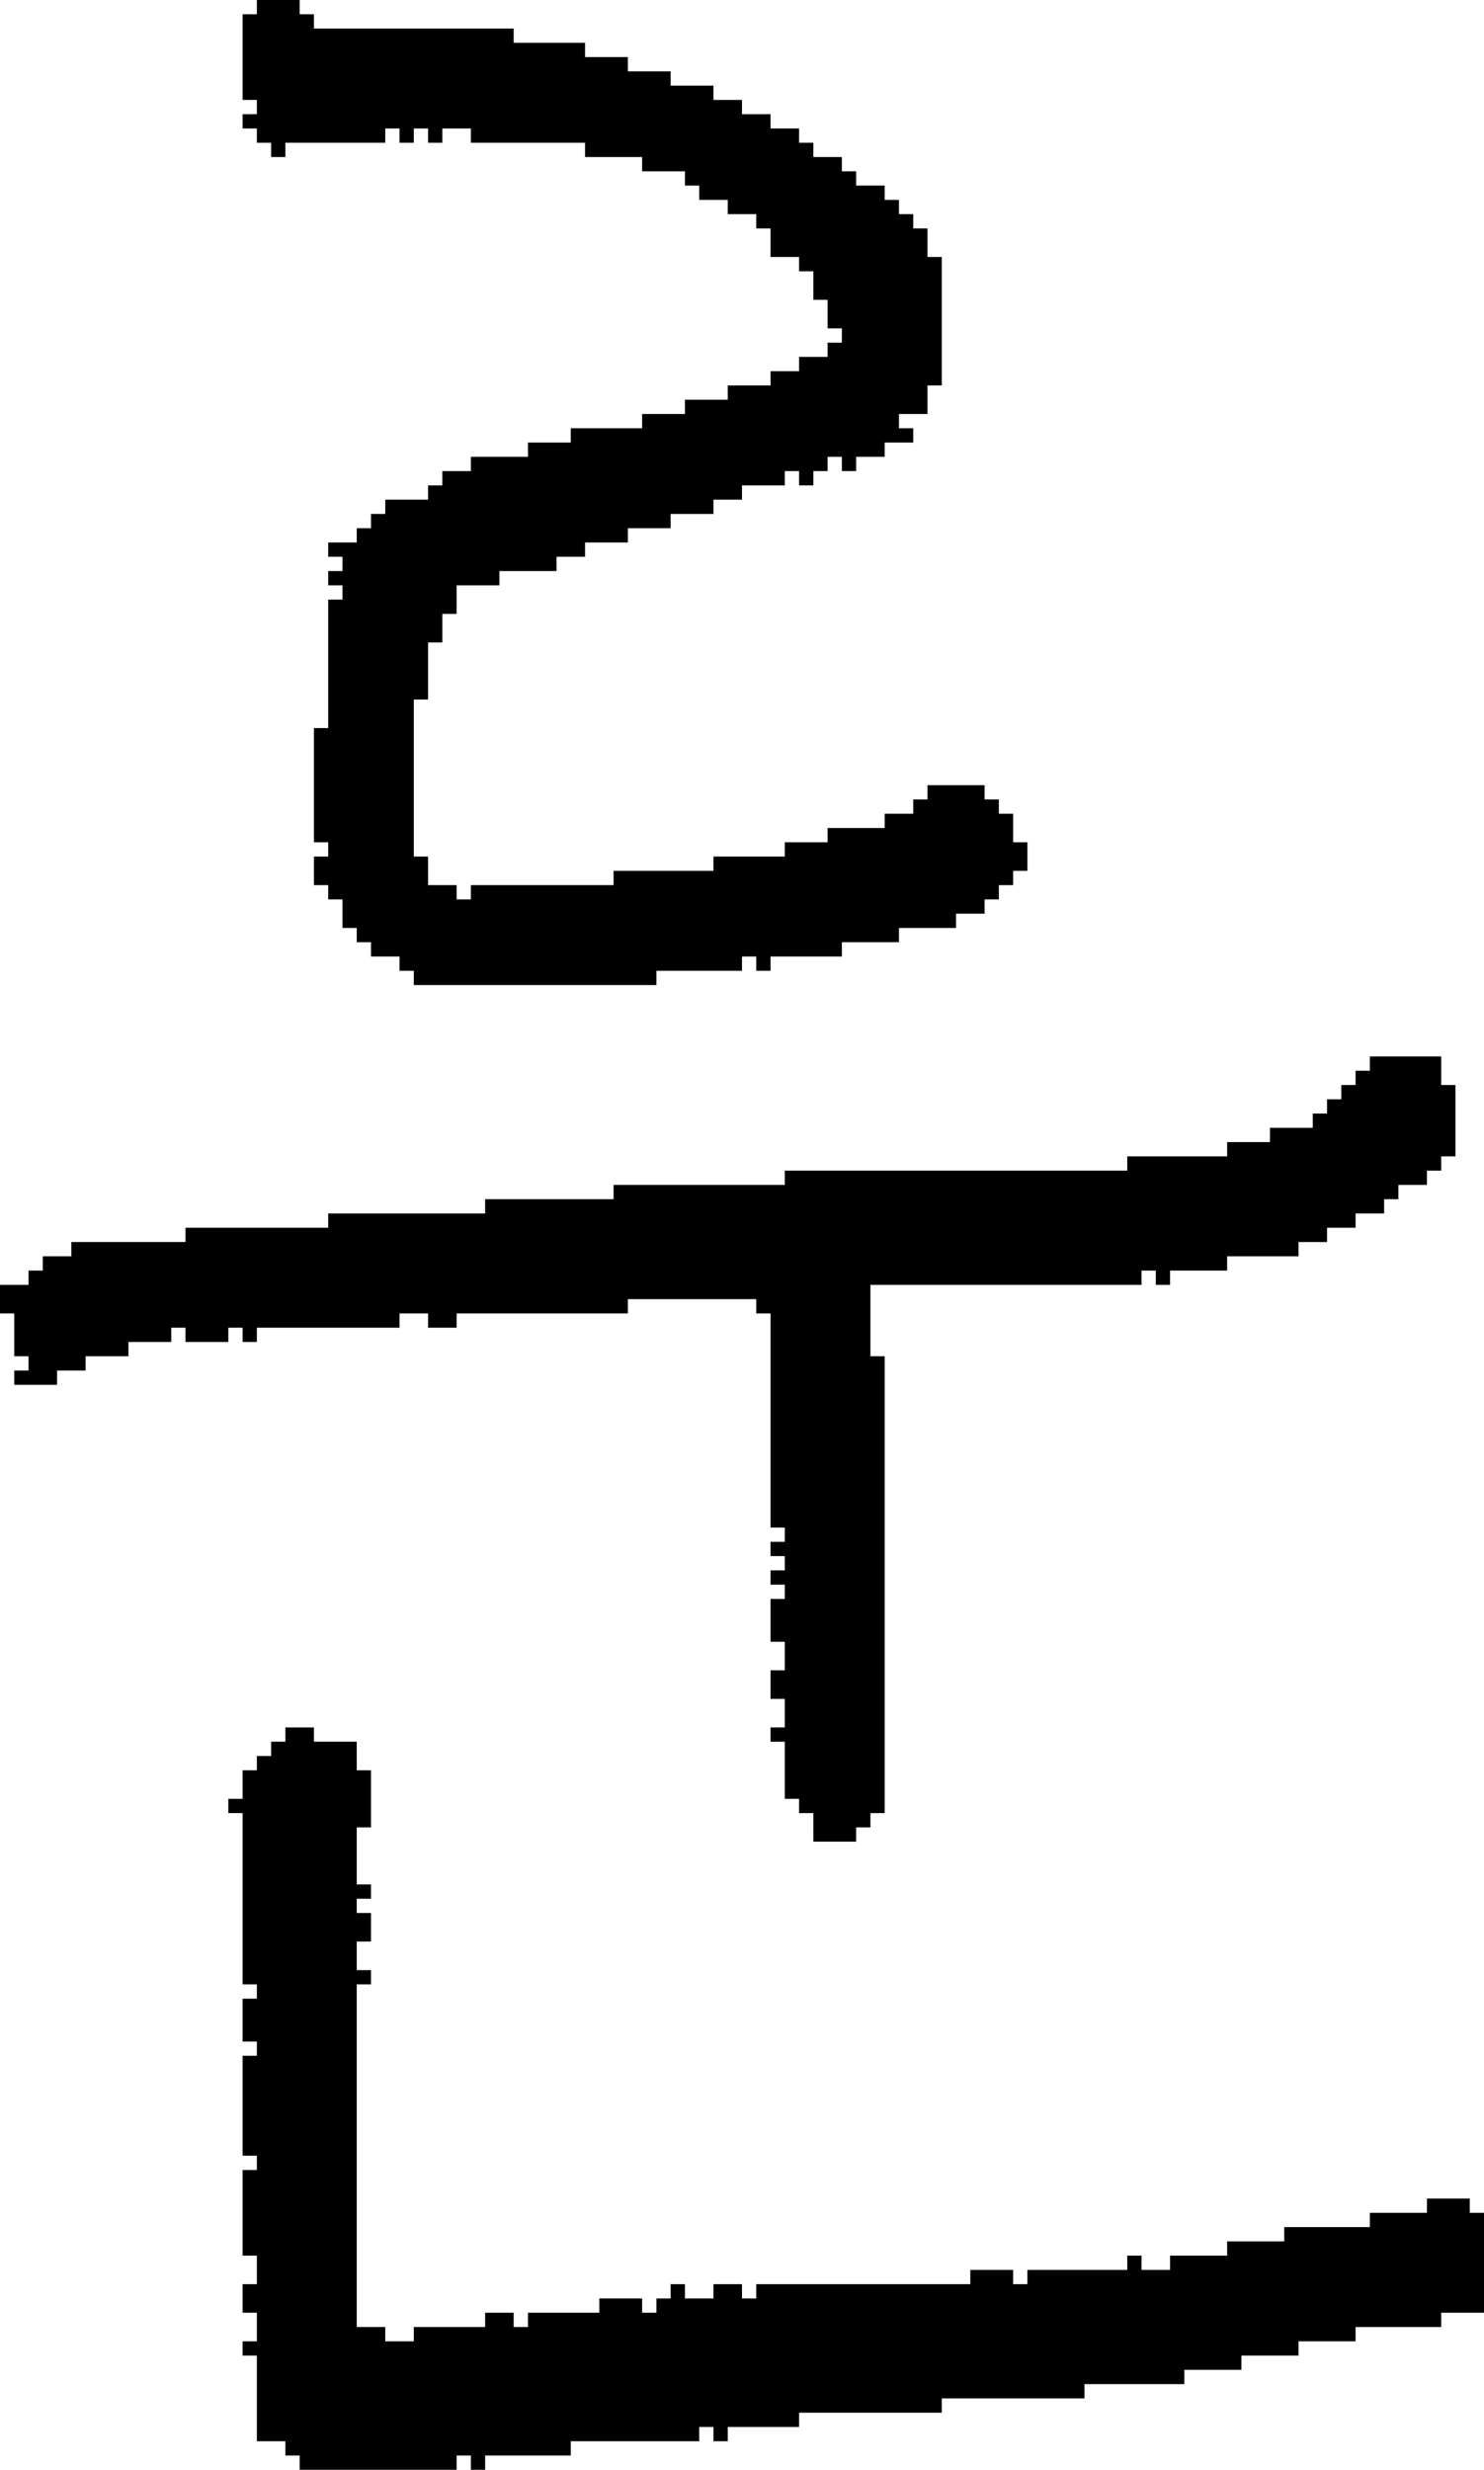 <?xml version="1.0" encoding="UTF-8" standalone="no"?>
<!DOCTYPE svg PUBLIC "-//W3C//DTD SVG 1.1//EN" 
  "http://www.w3.org/Graphics/SVG/1.1/DTD/svg11.dtd">
<svg width="104" height="173"
     xmlns="http://www.w3.org/2000/svg" version="1.1">
 <path d="  M 55,82  L 55,83  L 43,83  L 43,84  L 34,84  L 34,85  L 23,85  L 23,86  L 13,86  L 13,87  L 5,87  L 5,88  L 3,88  L 3,89  L 2,89  L 2,90  L 0,90  L 0,92  L 1,92  L 1,95  L 2,95  L 2,96  L 1,96  L 1,97  L 4,97  L 4,96  L 6,96  L 6,95  L 9,95  L 9,94  L 12,94  L 12,93  L 13,93  L 13,94  L 16,94  L 16,93  L 17,93  L 17,94  L 18,94  L 18,93  L 28,93  L 28,92  L 30,92  L 30,93  L 32,93  L 32,92  L 44,92  L 44,91  L 53,91  L 53,92  L 54,92  L 54,107  L 55,107  L 55,108  L 54,108  L 54,109  L 55,109  L 55,110  L 54,110  L 54,111  L 55,111  L 55,112  L 54,112  L 54,115  L 55,115  L 55,117  L 54,117  L 54,119  L 55,119  L 55,121  L 54,121  L 54,122  L 55,122  L 55,126  L 56,126  L 56,127  L 57,127  L 57,129  L 60,129  L 60,128  L 61,128  L 61,127  L 62,127  L 62,95  L 61,95  L 61,90  L 80,90  L 80,89  L 81,89  L 81,90  L 82,90  L 82,89  L 86,89  L 86,88  L 91,88  L 91,87  L 93,87  L 93,86  L 95,86  L 95,85  L 97,85  L 97,84  L 98,84  L 98,83  L 100,83  L 100,82  L 101,82  L 101,81  L 102,81  L 102,76  L 101,76  L 101,74  L 96,74  L 96,75  L 95,75  L 95,76  L 94,76  L 94,77  L 93,77  L 93,78  L 92,78  L 92,79  L 89,79  L 89,80  L 86,80  L 86,81  L 79,81  L 79,82  Z  " style="fill:rgb(0, 0, 0); fill-opacity:1.000; stroke:none;" />
 <path d="  M 96,155  L 96,156  L 90,156  L 90,157  L 86,157  L 86,158  L 82,158  L 82,159  L 80,159  L 80,158  L 79,158  L 79,159  L 72,159  L 72,160  L 71,160  L 71,159  L 68,159  L 68,160  L 53,160  L 53,161  L 52,161  L 52,160  L 50,160  L 50,161  L 48,161  L 48,160  L 47,160  L 47,161  L 46,161  L 46,162  L 45,162  L 45,161  L 42,161  L 42,162  L 37,162  L 37,163  L 36,163  L 36,162  L 34,162  L 34,163  L 29,163  L 29,164  L 27,164  L 27,163  L 25,163  L 25,139  L 26,139  L 26,138  L 25,138  L 25,136  L 26,136  L 26,134  L 25,134  L 25,133  L 26,133  L 26,132  L 25,132  L 25,128  L 26,128  L 26,124  L 25,124  L 25,122  L 22,122  L 22,121  L 20,121  L 20,122  L 19,122  L 19,123  L 18,123  L 18,124  L 17,124  L 17,126  L 16,126  L 16,127  L 17,127  L 17,139  L 18,139  L 18,140  L 17,140  L 17,143  L 18,143  L 18,144  L 17,144  L 17,151  L 18,151  L 18,152  L 17,152  L 17,158  L 18,158  L 18,160  L 17,160  L 17,162  L 18,162  L 18,164  L 17,164  L 17,165  L 18,165  L 18,171  L 20,171  L 20,172  L 21,172  L 21,173  L 32,173  L 32,172  L 33,172  L 33,173  L 34,173  L 34,172  L 40,172  L 40,171  L 49,171  L 49,170  L 50,170  L 50,171  L 51,171  L 51,170  L 56,170  L 56,169  L 66,169  L 66,168  L 76,168  L 76,167  L 83,167  L 83,166  L 87,166  L 87,165  L 91,165  L 91,164  L 95,164  L 95,163  L 101,163  L 101,162  L 104,162  L 104,155  L 103,155  L 103,154  L 100,154  L 100,155  Z  " style="fill:rgb(0, 0, 0); fill-opacity:1.000; stroke:none;" />
 <path d="  M 67,65  L 67,64  L 69,64  L 69,63  L 70,63  L 70,62  L 71,62  L 71,61  L 72,61  L 72,59  L 71,59  L 71,57  L 70,57  L 70,56  L 69,56  L 69,55  L 65,55  L 65,56  L 64,56  L 64,57  L 62,57  L 62,58  L 58,58  L 58,59  L 55,59  L 55,60  L 50,60  L 50,61  L 43,61  L 43,62  L 33,62  L 33,63  L 32,63  L 32,62  L 30,62  L 30,60  L 29,60  L 29,49  L 30,49  L 30,45  L 31,45  L 31,43  L 32,43  L 32,41  L 35,41  L 35,40  L 39,40  L 39,39  L 41,39  L 41,38  L 44,38  L 44,37  L 47,37  L 47,36  L 50,36  L 50,35  L 52,35  L 52,34  L 55,34  L 55,33  L 56,33  L 56,34  L 57,34  L 57,33  L 58,33  L 58,32  L 59,32  L 59,33  L 60,33  L 60,32  L 62,32  L 62,31  L 64,31  L 64,30  L 63,30  L 63,29  L 65,29  L 65,27  L 66,27  L 66,18  L 65,18  L 65,16  L 64,16  L 64,15  L 63,15  L 63,14  L 62,14  L 62,13  L 60,13  L 60,12  L 59,12  L 59,11  L 57,11  L 57,10  L 56,10  L 56,9  L 54,9  L 54,8  L 52,8  L 52,7  L 50,7  L 50,6  L 47,6  L 47,5  L 44,5  L 44,4  L 41,4  L 41,3  L 36,3  L 36,2  L 22,2  L 22,1  L 21,1  L 21,0  L 18,0  L 18,1  L 17,1  L 17,7  L 18,7  L 18,8  L 17,8  L 17,9  L 18,9  L 18,10  L 19,10  L 19,11  L 20,11  L 20,10  L 27,10  L 27,9  L 28,9  L 28,10  L 29,10  L 29,9  L 30,9  L 30,10  L 31,10  L 31,9  L 33,9  L 33,10  L 41,10  L 41,11  L 45,11  L 45,12  L 48,12  L 48,13  L 49,13  L 49,14  L 51,14  L 51,15  L 53,15  L 53,16  L 54,16  L 54,18  L 56,18  L 56,19  L 57,19  L 57,21  L 58,21  L 58,23  L 59,23  L 59,24  L 58,24  L 58,25  L 56,25  L 56,26  L 54,26  L 54,27  L 51,27  L 51,28  L 48,28  L 48,29  L 45,29  L 45,30  L 40,30  L 40,31  L 37,31  L 37,32  L 33,32  L 33,33  L 31,33  L 31,34  L 30,34  L 30,35  L 27,35  L 27,36  L 26,36  L 26,37  L 25,37  L 25,38  L 23,38  L 23,39  L 24,39  L 24,40  L 23,40  L 23,41  L 24,41  L 24,42  L 23,42  L 23,51  L 22,51  L 22,59  L 23,59  L 23,60  L 22,60  L 22,62  L 23,62  L 23,63  L 24,63  L 24,65  L 25,65  L 25,66  L 26,66  L 26,67  L 28,67  L 28,68  L 29,68  L 29,69  L 46,69  L 46,68  L 52,68  L 52,67  L 53,67  L 53,68  L 54,68  L 54,67  L 59,67  L 59,66  L 63,66  L 63,65  Z  " style="fill:rgb(0, 0, 0); fill-opacity:1.000; stroke:none;" />
</svg>
